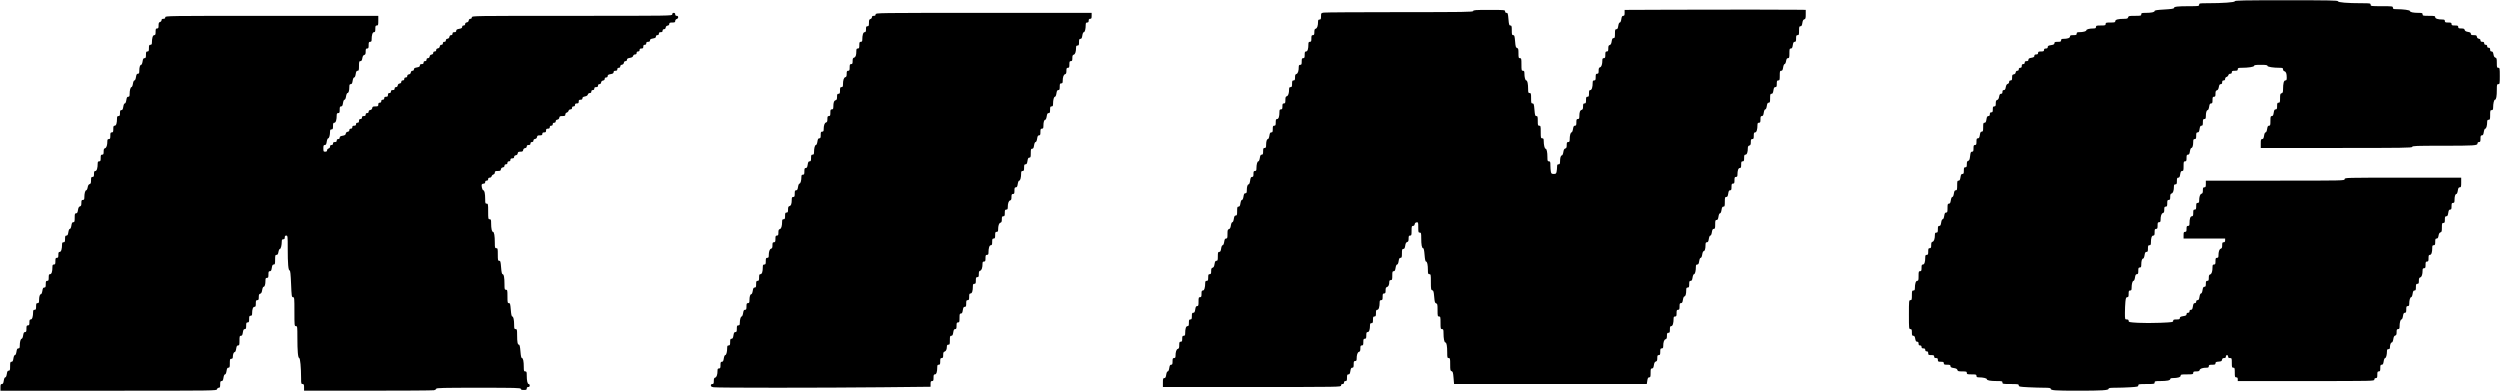 <svg width="2788" height="436" viewBox="0 0 2788 436" fill="none" xmlns="http://www.w3.org/2000/svg">
<path d="M2461.81 3.593C2478.98 3.586 2492.24 2.631 2492.24 1.399C2492.24 0.476 2502.11 0.285 2549.77 0.285C2597.5 0.285 2607.3 0.476 2607.3 1.402C2607.3 2.721 2617.68 3.586 2633.59 3.592C2643.17 3.596 2643.73 3.687 2643.73 5.252C2643.73 6.834 2644.28 6.908 2656.14 6.908C2668.01 6.908 2668.56 6.981 2668.56 8.563C2668.56 9.985 2669.11 10.22 2672.49 10.225C2680.19 10.236 2687.6 11.257 2687.6 12.305C2687.6 13.56 2691.34 14.358 2697.22 14.358C2701.12 14.358 2701.67 14.563 2701.67 16.014C2701.67 17.539 2702.23 17.669 2708.71 17.669C2715.03 17.669 2715.75 17.826 2715.75 19.216C2715.75 20.796 2718.97 21.779 2724.23 21.799C2725.95 21.806 2726.51 22.212 2726.51 23.464C2726.51 24.875 2727.06 25.12 2730.23 25.12C2733.41 25.12 2733.96 25.365 2733.96 26.775C2733.96 28.186 2734.51 28.431 2737.68 28.431C2740.86 28.431 2741.41 28.676 2741.41 30.087C2741.41 31.472 2741.96 31.742 2744.8 31.742C2747.49 31.742 2748.27 32.081 2748.62 33.404C2748.93 34.575 2750 35.217 2752.27 35.579C2754.67 35.964 2755.48 36.482 2755.48 37.643C2755.48 38.894 2756.11 39.192 2758.73 39.192C2761.48 39.192 2762.03 39.485 2762.25 41.055C2762.42 42.252 2763.18 43.012 2764.38 43.182C2765.58 43.352 2766.24 44.018 2766.24 45.045C2766.24 46.197 2766.82 46.643 2768.31 46.643C2769.83 46.643 2770.38 47.084 2770.38 48.298C2770.38 49.402 2770.93 49.954 2772.04 49.954C2773.14 49.954 2773.69 50.506 2773.69 51.61C2773.69 52.713 2774.25 53.265 2775.35 53.265C2776.56 53.265 2777 53.817 2777 55.335C2777 56.821 2777.45 57.404 2778.59 57.404C2779.78 57.404 2780.3 58.196 2780.72 60.635C2781.09 62.847 2781.76 63.996 2782.86 64.282C2784.23 64.641 2784.46 65.463 2784.46 70.158C2784.46 75.064 2784.62 75.616 2786.11 75.616C2787.67 75.616 2787.77 76.168 2787.77 84.722C2787.77 93.276 2787.67 93.828 2786.11 93.828C2784.6 93.828 2784.46 94.38 2784.46 99.933C2784.46 107.393 2783.76 111.212 2782.39 111.212C2781.32 111.212 2780.34 115.441 2780.33 120.111C2780.32 122.247 2779.97 122.802 2778.66 122.802C2777.17 122.802 2777 123.354 2777 128.183C2777 133.011 2776.83 133.563 2775.35 133.563C2774.08 133.563 2773.69 134.115 2773.69 135.943C2773.69 139.995 2772.71 143.497 2771.57 143.497C2770.92 143.497 2770.26 144.981 2769.93 147.222C2769.49 150.124 2769.02 150.947 2767.8 150.947C2766.51 150.947 2766.24 151.574 2766.24 154.673C2766.24 157.846 2766 158.398 2764.59 158.398C2763.52 158.398 2762.93 158.95 2762.93 159.945C2762.93 162.319 2759.89 162.518 2723.4 162.528C2694.34 162.536 2690.08 162.696 2690.08 163.779C2690.08 164.875 2680.15 165.02 2605.65 165.02H2521.21V160.053C2521.21 155.738 2521.41 155.086 2522.77 155.086C2523.99 155.086 2524.46 154.263 2524.89 151.361C2525.24 149.019 2525.87 147.636 2526.59 147.636C2527.31 147.636 2527.94 146.253 2528.29 143.911C2528.73 141.009 2529.19 140.186 2530.41 140.186C2531.78 140.186 2531.97 139.526 2531.97 134.805C2531.97 130.084 2532.16 129.424 2533.53 129.424C2534.75 129.424 2535.22 128.601 2535.65 125.699C2536.09 122.757 2536.55 121.974 2537.82 121.974C2539.17 121.974 2539.42 121.383 2539.42 118.249C2539.42 115.076 2539.67 114.524 2541.08 114.524C2542.55 114.524 2542.73 113.971 2542.73 109.479C2542.73 105.131 2542.96 104.375 2544.39 104.002C2545.74 103.648 2546.05 102.869 2546.05 99.733C2546.07 92.976 2546.91 89.689 2548.64 89.689C2549.88 89.689 2550.18 89.069 2550.17 86.585C2550.16 82.047 2549.41 79.962 2547.62 79.495C2546.7 79.255 2546.04 78.358 2546.04 77.35C2546.04 75.856 2545.55 75.616 2542.44 75.616C2535.12 75.616 2528.66 74.591 2528.66 73.429C2528.66 72.566 2526.93 72.305 2521.21 72.305C2515.49 72.305 2513.76 72.566 2513.76 73.429C2513.76 74.615 2507.26 75.616 2499.57 75.616C2496.1 75.616 2495.55 75.844 2495.55 77.272C2495.55 78.652 2495 78.927 2492.24 78.927C2489.48 78.927 2488.93 79.203 2488.93 80.583C2488.93 81.712 2488.37 82.239 2487.19 82.239C2486.18 82.239 2485.29 82.899 2485.05 83.818C2484.82 84.687 2483.92 85.583 2483.05 85.81C2482.13 86.05 2481.47 86.947 2481.47 87.956C2481.47 89.137 2480.95 89.689 2479.82 89.689C2478.6 89.689 2478.16 90.241 2478.16 91.759C2478.16 93.245 2477.72 93.828 2476.58 93.828C2475.39 93.828 2474.86 94.62 2474.45 97.058C2474.08 99.271 2473.4 100.42 2472.31 100.706C2471.06 101.033 2470.71 101.861 2470.71 104.512C2470.71 107.349 2470.44 107.901 2469.06 107.901C2467.65 107.901 2467.4 108.453 2467.4 111.626C2467.4 114.76 2467.15 115.351 2465.8 115.351C2464.53 115.351 2464.07 116.134 2463.63 119.077C2463.31 121.243 2462.63 122.802 2462.02 122.802C2460.76 122.802 2459.98 125.401 2459.96 129.631C2459.95 132.18 2459.66 132.735 2458.3 132.735C2456.89 132.735 2456.64 133.288 2456.64 136.461C2456.64 139.559 2456.38 140.186 2455.08 140.186C2453.86 140.186 2453.39 141.009 2452.96 143.911C2452.52 146.853 2452.06 147.636 2450.8 147.636C2449.45 147.636 2449.19 148.227 2449.19 151.361C2449.19 154.534 2448.95 155.086 2447.53 155.086C2446.18 155.086 2445.88 155.642 2445.87 158.191C2445.85 162.421 2445.07 165.02 2443.81 165.02C2443.2 165.02 2442.52 166.579 2442.2 168.745C2441.76 171.687 2441.3 172.471 2440.03 172.471C2438.68 172.471 2438.43 173.062 2438.43 176.196C2438.43 179.369 2438.18 179.921 2436.77 179.921C2435.29 179.921 2435.12 180.473 2435.12 185.302C2435.12 190.074 2434.94 190.683 2433.51 190.683C2432.24 190.683 2431.79 191.466 2431.35 194.408C2430.91 197.309 2430.45 198.133 2429.23 198.133C2427.93 198.133 2427.67 198.759 2427.67 201.858C2427.67 205.031 2427.42 205.583 2426.01 205.583C2424.74 205.583 2424.36 206.135 2424.36 207.963C2424.36 212.418 2423.39 215.36 2421.78 215.78C2420.57 216.098 2420.22 216.95 2420.22 219.578C2420.22 222.415 2419.95 222.967 2418.56 222.967C2417.15 222.967 2416.91 223.519 2416.91 226.692C2416.91 229.865 2416.66 230.418 2415.25 230.418C2413.86 230.418 2413.59 230.97 2413.59 233.807C2413.59 236.435 2413.24 237.287 2412.03 237.605C2410.42 238.024 2409.46 240.966 2409.46 245.422C2409.46 247.25 2409.07 247.802 2407.8 247.802C2406.39 247.802 2406.14 248.354 2406.14 251.527C2406.14 254.7 2405.9 255.252 2404.49 255.252C2403.08 255.252 2402.83 255.804 2402.83 258.977C2402.83 262.067 2402.57 262.702 2401.28 262.702C2399.61 262.702 2398.69 265.53 2398.69 270.67C2398.69 272.912 2398.37 273.464 2397.04 273.464C2395.63 273.464 2395.38 274.016 2395.38 277.189C2395.38 280.323 2395.13 280.914 2393.78 280.914C2392.51 280.914 2392.06 281.697 2391.61 284.639C2391.29 286.806 2390.61 288.365 2390 288.365C2388.74 288.365 2387.96 290.964 2387.94 295.194C2387.93 297.743 2387.64 298.298 2386.28 298.298C2384.87 298.298 2384.62 298.851 2384.62 302.024C2384.62 305.122 2384.36 305.749 2383.06 305.749C2381.84 305.749 2381.37 306.572 2380.94 309.474C2380.6 311.715 2379.95 313.199 2379.29 313.199C2378.11 313.199 2377.17 316.733 2377.17 321.167C2377.17 323.409 2376.84 323.961 2375.51 323.961C2374.1 323.961 2373.86 324.513 2373.86 327.686C2373.86 330.764 2373.59 331.411 2372.32 331.411C2371.05 331.411 2370.69 332.283 2370.25 336.5C2369.96 339.298 2369.72 344.885 2369.72 348.917C2369.72 356.182 2369.74 356.245 2371.79 356.245C2373.27 356.245 2373.86 356.692 2373.86 357.817C2373.86 359.246 2374.8 359.444 2384.22 359.987C2389.91 360.316 2401.09 360.313 2409.05 359.982C2422.49 359.422 2423.53 359.266 2423.53 357.812C2423.53 356.507 2424.15 356.245 2427.25 356.245C2430.35 356.245 2430.98 355.983 2430.98 354.684C2430.98 353.467 2431.8 352.999 2434.7 352.563C2437.65 352.122 2438.43 351.668 2438.43 350.4C2438.43 349.347 2439 348.795 2440.08 348.795C2441.19 348.795 2441.74 348.243 2441.74 347.139C2441.74 346.053 2442.29 345.484 2443.34 345.484C2444.61 345.484 2445.07 344.701 2445.51 341.759C2445.94 338.857 2446.41 338.034 2447.63 338.034C2448.64 338.034 2449.19 337.448 2449.19 336.378C2449.19 335.307 2449.74 334.722 2450.75 334.722C2451.97 334.722 2452.44 333.899 2452.87 330.997C2453.22 328.655 2453.85 327.272 2454.57 327.272C2455.29 327.272 2455.92 325.889 2456.27 323.547C2456.71 320.645 2457.17 319.822 2458.39 319.822C2459.66 319.822 2459.95 319.203 2459.95 316.51C2459.95 313.751 2460.23 313.199 2461.61 313.199C2462.99 313.199 2463.26 312.647 2463.26 309.81C2463.26 307.182 2463.61 306.33 2464.83 306.012C2466.48 305.58 2467.4 302.638 2467.4 297.781C2467.4 295.539 2467.73 294.987 2469.06 294.987C2470.47 294.987 2470.71 294.435 2470.71 291.262C2470.71 288.089 2470.96 287.537 2472.37 287.537C2473.64 287.537 2474.02 286.985 2474.02 285.157C2474.02 280.702 2474.99 277.76 2476.6 277.34C2477.81 277.022 2478.16 276.17 2478.16 273.542C2478.16 270.705 2478.43 270.153 2479.82 270.153C2481.03 270.153 2481.47 269.601 2481.47 268.083V266.014H2458.3H2435.12V262.288C2435.12 259.115 2435.36 258.563 2436.77 258.563C2438.15 258.563 2438.43 258.011 2438.43 255.252C2438.43 252.493 2438.7 251.941 2440.08 251.941C2441.41 251.941 2441.74 251.389 2441.74 249.147C2441.74 244.007 2442.66 241.179 2444.33 241.179C2445.61 241.179 2445.88 240.544 2445.88 237.454C2445.88 234.281 2446.12 233.729 2447.53 233.729C2448.95 233.729 2449.19 233.177 2449.19 230.004C2449.19 226.831 2449.44 226.279 2450.85 226.279C2452.12 226.279 2452.5 225.726 2452.5 223.899C2452.5 219.443 2453.47 216.501 2455.07 216.082C2456.29 215.764 2456.64 214.912 2456.64 212.283C2456.64 209.447 2456.91 208.894 2458.3 208.894C2459.71 208.894 2459.95 208.342 2459.95 205.169V201.444H2537.35C2614.2 201.444 2614.75 201.433 2614.75 199.788C2614.75 198.147 2615.31 198.133 2679.74 198.133H2744.72V203.514C2744.72 208.286 2744.54 208.894 2743.11 208.894C2741.85 208.894 2741.39 209.678 2740.95 212.62C2740.63 214.786 2739.95 216.345 2739.34 216.345C2738.08 216.345 2737.3 218.944 2737.28 223.174C2737.27 225.723 2736.97 226.279 2735.61 226.279C2734.2 226.279 2733.96 226.831 2733.96 230.004C2733.96 233.102 2733.7 233.729 2732.4 233.729C2731.18 233.729 2730.71 234.553 2730.28 237.454C2729.84 240.396 2729.38 241.179 2728.11 241.179C2726.76 241.179 2726.51 241.77 2726.51 244.904C2726.51 248.077 2726.26 248.63 2724.85 248.63C2723.38 248.63 2723.2 249.182 2723.2 253.674C2723.2 257.96 2722.96 258.781 2721.6 259.136C2720.51 259.422 2719.83 260.571 2719.46 262.784C2719.05 265.222 2718.52 266.014 2717.33 266.014C2716.01 266.014 2715.75 266.623 2715.75 269.739C2715.75 272.912 2715.5 273.464 2714.09 273.464C2712.76 273.464 2712.44 274.016 2712.44 276.258C2712.44 281.398 2711.52 284.226 2709.85 284.226C2708.56 284.226 2708.3 284.86 2708.3 287.951C2708.3 291.124 2708.05 291.676 2706.64 291.676C2705.23 291.676 2704.98 292.228 2704.98 295.401C2704.98 298.574 2704.74 299.126 2703.33 299.126C2702.06 299.126 2701.67 299.678 2701.67 301.506C2701.67 305.961 2700.71 308.904 2699.1 309.323C2697.89 309.641 2697.53 310.493 2697.53 313.121C2697.53 315.958 2697.26 316.51 2695.88 316.51C2694.47 316.51 2694.22 317.062 2694.22 320.236C2694.22 323.334 2693.96 323.961 2692.66 323.961C2691.45 323.961 2690.98 324.784 2690.54 327.686C2690.21 329.927 2689.55 331.411 2688.9 331.411C2687.76 331.411 2686.77 334.913 2686.77 338.965C2686.77 340.793 2686.39 341.345 2685.12 341.345C2683.71 341.345 2683.46 341.897 2683.46 345.07C2683.46 348.168 2683.2 348.795 2681.9 348.795C2680.68 348.795 2680.22 349.619 2679.78 352.52C2679.44 354.761 2678.79 356.245 2678.13 356.245C2676.95 356.245 2676.01 359.779 2676.01 364.213C2676.01 366.455 2675.68 367.007 2674.36 367.007C2672.97 367.007 2672.7 367.559 2672.7 370.396C2672.7 373.029 2672.35 373.876 2671.13 374.196C2670 374.49 2669.4 375.648 2669.01 378.257C2668.68 380.456 2668.02 381.908 2667.36 381.908C2666.21 381.908 2665.28 384.379 2665.26 387.495C2665.25 388.803 2664.76 389.358 2663.59 389.358C2662.32 389.358 2661.94 389.91 2661.94 391.738C2661.94 395.737 2660.96 399.292 2659.86 399.292C2659.26 399.292 2658.58 400.866 2658.26 403.017C2657.82 405.959 2657.36 406.742 2656.09 406.742C2654.74 406.742 2654.49 407.333 2654.49 410.467C2654.49 413.64 2654.24 414.192 2652.83 414.192C2651.42 414.192 2651.18 414.745 2651.18 417.918C2651.18 421.091 2650.93 421.643 2649.52 421.643C2648.42 421.643 2647.87 422.195 2647.87 423.298C2647.87 424.942 2647.31 424.954 2571.71 424.954H2495.55V422.884C2495.55 421.367 2495.11 420.815 2493.89 420.815C2492.41 420.815 2492.24 420.263 2492.24 415.434C2492.24 410.606 2492.07 410.053 2490.58 410.053C2489.09 410.053 2488.93 409.501 2488.93 404.673C2488.93 399.485 2488.85 399.292 2486.86 399.292C2485.34 399.292 2484.79 398.851 2484.79 397.636C2484.79 396.716 2484.23 395.981 2483.54 395.981C2482.85 395.981 2482.3 396.716 2482.3 397.636C2482.3 398.837 2481.75 399.292 2480.29 399.292C2478.83 399.292 2478.21 399.806 2478.01 401.154C2477.79 402.702 2477.16 403.06 2474.23 403.271C2471.39 403.477 2470.71 403.834 2470.71 405.134C2470.71 406.488 2470.12 406.742 2466.99 406.742C2463.82 406.742 2463.26 406.987 2463.26 408.398C2463.26 409.669 2462.71 410.053 2460.88 410.053C2456.43 410.053 2453.49 411.022 2453.07 412.625C2452.75 413.841 2451.9 414.192 2449.27 414.192C2446.43 414.192 2445.88 414.462 2445.88 415.848C2445.88 417.374 2445.33 417.504 2438.84 417.504C2432.52 417.504 2431.81 417.661 2431.81 419.051C2431.81 420.673 2428.56 421.615 2422.91 421.634C2421.18 421.639 2420.22 422.051 2420.22 422.781C2420.22 424.25 2416.57 424.954 2408.94 424.954C2403.38 424.954 2402.83 425.104 2402.83 426.61C2402.83 428.165 2402.28 428.265 2393.73 428.265C2385.42 428.265 2384.62 428.4 2384.62 429.795C2384.62 431.154 2383.63 431.385 2375.8 431.865C2370.95 432.162 2363.5 432.404 2359.24 432.404C2353.28 432.404 2351.51 432.662 2351.51 433.529C2351.51 435.249 2344.14 435.716 2317.24 435.707C2291.62 435.697 2286.94 435.361 2286.94 433.538C2286.94 432.665 2285.27 432.404 2279.7 432.401C2275.71 432.399 2267.7 432.155 2261.9 431.86C2252.38 431.374 2251.34 431.17 2251.34 429.793C2251.34 428.4 2250.54 428.265 2242.24 428.265C2233.68 428.265 2233.13 428.165 2233.13 426.61C2233.13 425.104 2232.58 424.954 2227.03 424.954C2219.57 424.954 2215.75 424.255 2215.75 422.889C2215.75 421.821 2211.52 420.84 2206.85 420.824C2204.71 420.817 2204.16 420.473 2204.16 419.159C2204.16 417.673 2203.6 417.504 2198.78 417.504C2193.95 417.504 2193.4 417.334 2193.4 415.848C2193.4 414.374 2192.84 414.192 2188.35 414.192C2184.04 414.192 2183.24 413.957 2182.88 412.575C2182.58 411.4 2181.46 410.807 2178.82 410.411C2176 409.988 2175.18 409.514 2175.18 408.303C2175.18 407.005 2174.56 406.742 2171.46 406.742C2168.29 406.742 2167.73 406.497 2167.73 405.086C2167.73 403.707 2167.18 403.431 2164.42 403.431C2161.44 403.431 2161.11 403.224 2161.11 401.361C2161.11 399.706 2160.7 399.292 2159.04 399.292C2157.52 399.292 2156.97 398.851 2156.97 397.636C2156.97 396.256 2156.42 395.981 2153.66 395.981C2150.68 395.981 2150.35 395.774 2150.35 393.911C2150.35 392.394 2149.91 391.841 2148.69 391.841C2147.59 391.841 2147.04 391.289 2147.04 390.186C2147.04 388.971 2146.49 388.53 2144.97 388.53C2143.45 388.53 2142.9 388.089 2142.9 386.875C2142.9 385.771 2142.35 385.219 2141.24 385.219C2140.03 385.219 2139.59 384.667 2139.59 383.149C2139.59 381.663 2139.14 381.08 2138 381.08C2136.8 381.08 2136.29 380.282 2135.86 377.769C2135.44 375.255 2134.92 374.457 2133.72 374.457C2132.4 374.457 2132.14 373.848 2132.14 370.732C2132.14 367.559 2131.89 367.007 2130.48 367.007C2128.88 367.007 2128.83 366.455 2128.83 350.865C2128.83 335.274 2128.88 334.722 2130.48 334.722C2131.97 334.722 2132.14 334.17 2132.14 329.341C2132.14 324.513 2132.31 323.961 2133.79 323.961C2135.04 323.961 2135.45 323.406 2135.46 321.684C2135.48 316.426 2136.46 313.199 2138.04 313.199C2139.39 313.199 2139.59 312.522 2139.59 307.818C2139.59 302.99 2139.76 302.437 2141.24 302.437C2142.65 302.437 2142.9 301.885 2142.9 298.712C2142.9 295.622 2143.16 294.987 2144.45 294.987C2146.12 294.987 2147.04 292.159 2147.04 287.019C2147.04 284.778 2147.36 284.226 2148.69 284.226C2150.1 284.226 2150.35 283.673 2150.35 280.5C2150.35 277.327 2150.59 276.775 2152 276.775C2153.39 276.775 2153.66 276.223 2153.66 273.386C2153.66 270.758 2154.01 269.906 2155.23 269.588C2156.83 269.168 2157.8 266.226 2157.8 261.771C2157.8 259.943 2158.18 259.391 2159.46 259.391C2160.87 259.391 2161.11 258.839 2161.11 255.666C2161.11 252.567 2161.37 251.941 2162.67 251.941C2163.89 251.941 2164.36 251.117 2164.79 248.216C2165.14 245.874 2165.77 244.49 2166.49 244.49C2167.21 244.49 2167.84 243.107 2168.19 240.765C2168.63 237.864 2169.09 237.04 2170.31 237.04C2171.67 237.04 2171.87 236.389 2171.87 232.073C2171.87 227.758 2172.08 227.106 2173.43 227.106C2174.65 227.106 2175.12 226.283 2175.55 223.381C2175.91 221.039 2176.54 219.656 2177.25 219.656C2177.97 219.656 2178.6 218.273 2178.95 215.931C2179.39 213.029 2179.86 212.206 2181.07 212.206C2182.44 212.206 2182.63 211.546 2182.63 206.825C2182.63 202.104 2182.82 201.444 2184.2 201.444C2185.41 201.444 2185.88 200.62 2186.32 197.719C2186.76 194.777 2187.21 193.994 2188.48 193.994C2189.83 193.994 2190.08 193.403 2190.08 190.269C2190.08 187.096 2190.33 186.543 2191.74 186.543C2193.13 186.543 2193.4 185.991 2193.4 183.154C2193.4 180.534 2193.75 179.673 2194.95 179.359C2196.17 179.041 2196.63 177.875 2197.06 174.056C2197.53 169.942 2197.88 169.159 2199.23 169.159C2200.59 169.159 2200.85 168.576 2200.85 165.434C2200.85 162.261 2201.09 161.709 2202.5 161.709C2203.91 161.709 2204.16 161.157 2204.16 157.984C2204.16 154.85 2204.41 154.259 2205.76 154.259C2207.03 154.259 2207.48 153.476 2207.93 150.534C2208.36 147.632 2208.83 146.808 2210.05 146.808C2211.4 146.808 2211.61 146.157 2211.61 141.841C2211.61 137.526 2211.81 136.875 2213.17 136.875C2214.39 136.875 2214.85 136.051 2215.29 133.149C2215.73 130.207 2216.19 129.424 2217.45 129.424C2218.61 129.424 2219.06 128.851 2219.06 127.355C2219.06 125.837 2219.5 125.285 2220.71 125.285C2222.09 125.285 2222.37 124.733 2222.37 121.974C2222.37 119.215 2222.64 118.663 2224.02 118.663C2225.41 118.663 2225.68 118.11 2225.68 115.274C2225.68 112.623 2226.03 111.794 2227.28 111.467C2228.37 111.182 2229.05 110.033 2229.42 107.82C2229.83 105.381 2230.35 104.59 2231.55 104.59C2232.68 104.59 2233.13 104.006 2233.13 102.52C2233.13 101.034 2233.58 100.451 2234.71 100.451C2235.91 100.451 2236.43 99.659 2236.84 97.221C2237.22 95.008 2237.89 93.859 2238.98 93.573C2239.92 93.328 2240.58 92.438 2240.58 91.423C2240.58 90.241 2241.11 89.689 2242.24 89.689C2243.61 89.689 2243.89 89.137 2243.89 86.436C2243.89 83.692 2244.18 83.14 2245.75 82.918C2246.95 82.747 2247.71 81.987 2247.88 80.79C2248.05 79.593 2248.72 78.927 2249.74 78.927C2250.79 78.927 2251.34 78.356 2251.34 77.272C2251.34 76.168 2251.89 75.616 2253 75.616C2254.21 75.616 2254.65 75.064 2254.65 73.547C2254.65 72.029 2255.09 71.477 2256.31 71.477C2257.41 71.477 2257.97 70.925 2257.97 69.822C2257.97 68.607 2258.52 68.166 2260.03 68.166C2261.52 68.166 2262.1 67.72 2262.1 66.583C2262.1 65.381 2262.9 64.865 2265.42 64.441C2267.93 64.016 2268.73 63.5 2268.73 62.298C2268.73 61.162 2269.31 60.716 2270.8 60.716C2272.31 60.716 2272.87 60.274 2272.87 59.06C2272.87 57.68 2273.42 57.404 2276.18 57.404C2278.94 57.404 2279.49 57.129 2279.49 55.749C2279.49 54.534 2280.04 54.093 2281.56 54.093C2283.05 54.093 2283.63 53.649 2283.63 52.488C2283.63 51.221 2284.41 50.766 2287.35 50.325C2290.25 49.889 2291.08 49.421 2291.08 48.204C2291.08 46.905 2291.7 46.643 2294.8 46.643C2297.98 46.643 2298.53 46.398 2298.53 44.987C2298.53 43.716 2299.08 43.331 2300.91 43.331C2305.65 43.331 2308.46 42.367 2308.46 40.745C2308.46 39.456 2309.1 39.192 2312.19 39.192C2315.36 39.192 2315.91 38.947 2315.91 37.537C2315.91 36.208 2316.46 35.881 2318.71 35.881C2323.07 35.881 2326.67 34.946 2326.67 33.812C2326.67 32.678 2330.27 31.742 2334.64 31.742C2336.88 31.742 2337.44 31.415 2337.44 30.087C2337.44 28.601 2337.99 28.431 2342.82 28.431C2347.64 28.431 2348.2 28.261 2348.2 26.775C2348.2 25.289 2348.75 25.12 2353.58 25.12C2358.28 25.12 2358.96 24.925 2358.96 23.572C2358.96 21.851 2362.25 21.005 2369 20.99C2372.14 20.982 2372.92 20.678 2373.27 19.325C2373.66 17.831 2374.4 17.669 2380.82 17.669C2387.38 17.669 2387.93 17.541 2387.93 16.014C2387.93 14.546 2388.48 14.358 2392.8 14.358C2399.13 14.358 2402.83 13.585 2402.83 12.26C2402.83 11.48 2405.69 11.039 2413.59 10.601C2421.32 10.174 2424.36 9.715 2424.36 8.975C2424.36 7.409 2428.4 6.908 2441.02 6.908C2451.95 6.908 2452.5 6.828 2452.5 5.252C2452.5 3.695 2453.05 3.596 2461.81 3.593Z" fill="currentColor"/>
<path d="M1811.77 11.059L1862.48 10.846C1913.86 10.63 2002.63 10.671 2009.83 10.914L2013.76 11.047V16.091C2013.76 20.4 2013.52 21.197 2012.14 21.558C2010.97 21.866 2010.37 22.979 2009.98 25.62C2009.56 28.441 2009.08 29.259 2007.87 29.259C2006.51 29.259 2006.31 29.91 2006.31 34.226C2006.31 38.64 2006.13 39.192 2004.65 39.192C2003.24 39.192 2003 39.745 2003 42.918C2003 46.016 2002.74 46.643 2001.44 46.643C2000.22 46.643 1999.75 47.466 1999.32 50.368C1998.87 53.31 1998.42 54.093 1997.15 54.093C1995.73 54.093 1995.55 54.702 1995.55 59.474C1995.55 64.221 1995.36 64.855 1993.96 64.855C1992.76 64.855 1992.25 65.653 1991.82 68.166C1991.51 70.042 1990.8 71.477 1990.19 71.477C1989.55 71.477 1988.89 72.986 1988.55 75.202C1988.11 78.144 1987.66 78.927 1986.39 78.927C1984.97 78.927 1984.79 79.536 1984.79 84.308C1984.79 89.137 1984.62 89.689 1983.13 89.689C1981.72 89.689 1981.47 90.241 1981.47 93.414C1981.47 96.548 1981.22 97.139 1979.87 97.139C1978.6 97.139 1978.15 97.923 1977.71 100.865C1977.27 103.766 1976.8 104.59 1975.59 104.59C1974.23 104.59 1974.02 105.241 1974.02 109.557C1974.02 113.872 1973.82 114.524 1972.46 114.524C1971.25 114.524 1970.78 115.347 1970.34 118.249C1969.99 120.591 1969.36 121.974 1968.64 121.974C1967.93 121.974 1967.3 123.357 1966.95 125.699C1966.51 128.601 1966.04 129.424 1964.82 129.424C1963.53 129.424 1963.26 130.051 1963.26 133.149C1963.26 136.322 1963.02 136.875 1961.61 136.875C1960.36 136.875 1959.95 137.429 1959.94 139.151C1959.92 144.409 1958.94 147.636 1957.36 147.636C1956.08 147.636 1955.81 148.275 1955.81 151.361C1955.81 154.534 1955.57 155.086 1954.16 155.086C1952.77 155.086 1952.5 155.639 1952.5 158.476C1952.5 161.168 1952.16 161.953 1950.85 162.297C1949.7 162.598 1949.19 163.426 1949.19 165.014C1949.19 169.659 1948.21 172.471 1946.6 172.471C1945.32 172.471 1945.05 173.106 1945.05 176.196C1945.05 179.369 1944.81 179.921 1943.4 179.921C1941.98 179.921 1941.74 180.473 1941.74 183.646C1941.74 186.736 1941.48 187.371 1940.19 187.371C1938.57 187.371 1937.6 190.187 1937.6 194.925C1937.6 196.753 1937.22 197.305 1935.95 197.305C1934.53 197.305 1934.29 197.857 1934.29 201.03C1934.29 204.203 1934.04 204.755 1932.63 204.755C1931.22 204.755 1930.98 205.308 1930.98 208.481C1930.98 211.579 1930.72 212.206 1929.42 212.206C1928.2 212.206 1927.73 213.029 1927.3 215.931C1926.85 218.873 1926.4 219.656 1925.13 219.656C1923.71 219.656 1923.53 220.264 1923.53 225.037C1923.53 229.758 1923.34 230.418 1921.97 230.418C1920.75 230.418 1920.28 231.241 1919.85 234.143C1919.49 236.485 1918.86 237.868 1918.15 237.868C1917.43 237.868 1916.8 239.251 1916.45 241.593C1916.01 244.495 1915.54 245.318 1914.33 245.318C1912.97 245.318 1912.77 245.97 1912.77 250.285C1912.77 254.601 1912.56 255.252 1911.21 255.252C1909.99 255.252 1909.52 256.076 1909.08 258.977C1908.73 261.319 1908.1 262.702 1907.39 262.702C1906.67 262.702 1906.04 264.086 1905.69 266.428C1905.25 269.329 1904.78 270.153 1903.57 270.153C1902.32 270.153 1902 270.771 1901.99 273.257C1901.98 277.487 1901.19 280.086 1899.93 280.086C1899.32 280.086 1898.65 281.645 1898.32 283.812C1897.97 286.154 1897.34 287.537 1896.62 287.537C1895.91 287.537 1895.28 288.92 1894.93 291.262C1894.49 294.163 1894.02 294.987 1892.8 294.987C1891.58 294.987 1891.24 295.595 1891.24 297.781C1891.24 302.161 1890.31 305.749 1889.16 305.749C1888.56 305.749 1887.88 307.323 1887.56 309.474C1887.12 312.416 1886.67 313.199 1885.4 313.199C1884.05 313.199 1883.79 313.79 1883.79 316.924C1883.79 320.097 1883.55 320.649 1882.14 320.649C1880.78 320.649 1880.48 321.205 1880.47 323.754C1880.46 327.984 1879.67 330.583 1878.41 330.583C1877.8 330.583 1877.12 332.142 1876.8 334.308C1876.36 337.25 1875.9 338.034 1874.64 338.034C1873.29 338.034 1873.03 338.625 1873.03 341.759C1873.03 344.932 1872.79 345.484 1871.38 345.484C1869.96 345.484 1869.72 346.036 1869.72 349.209C1869.72 352.382 1869.47 352.934 1868.06 352.934C1866.81 352.934 1866.41 353.489 1866.4 355.211C1866.38 360.469 1865.4 363.696 1863.82 363.696C1862.54 363.696 1862.27 364.335 1862.27 367.421C1862.27 370.594 1862.02 371.146 1860.61 371.146C1859.23 371.146 1858.96 371.698 1858.96 374.535C1858.96 377.163 1858.61 378.015 1857.39 378.333C1855.79 378.753 1854.82 381.695 1854.82 386.15C1854.82 387.978 1854.44 388.53 1853.16 388.53C1851.75 388.53 1851.51 389.082 1851.51 392.255C1851.51 395.428 1851.26 395.981 1849.85 395.981C1848.47 395.981 1848.2 396.533 1848.2 399.37C1848.2 402.035 1847.85 402.848 1846.58 403.181C1845.4 403.488 1844.81 404.601 1844.42 407.243C1843.99 410.063 1843.52 410.881 1842.31 410.881C1840.95 410.881 1840.75 411.533 1840.75 415.848C1840.75 420.163 1840.54 420.815 1839.19 420.815C1837.97 420.815 1837.5 421.639 1837.06 424.54L1836.51 428.265H1729.04H1621.57L1620.99 421.307C1620.5 415.421 1620.17 414.286 1618.82 413.935C1617.41 413.566 1617.24 412.722 1617.24 406.406C1617.24 399.844 1617.11 399.292 1615.58 399.292C1614.08 399.292 1613.93 398.74 1613.93 393.187C1613.93 385.727 1613.23 381.908 1611.86 381.908C1610.66 381.908 1609.81 377.541 1609.8 371.353C1609.79 367.562 1609.58 367.007 1608.13 367.007C1606.6 367.007 1606.47 366.455 1606.47 359.971C1606.47 353.486 1606.34 352.934 1604.82 352.934C1603.29 352.934 1603.16 352.382 1603.16 345.82C1603.16 339.504 1602.99 338.66 1601.58 338.291C1600.23 337.94 1599.9 336.809 1599.41 330.99C1598.93 325.213 1598.59 324.04 1597.28 323.697C1595.87 323.328 1595.71 322.42 1595.71 314.519C1595.71 306.301 1595.61 305.749 1594.06 305.749C1592.61 305.749 1592.4 305.197 1592.4 301.299C1592.4 295.37 1591.6 291.676 1590.32 291.676C1589.59 291.676 1589.08 289.383 1588.68 284.226C1588.27 279.068 1587.76 276.775 1587.04 276.775C1585.65 276.775 1584.95 272.988 1584.95 265.496C1584.95 259.943 1584.8 259.391 1583.3 259.391C1581.8 259.391 1581.64 258.839 1581.64 253.538C1581.64 247.943 1581.56 247.698 1579.78 247.951C1578.58 248.121 1577.82 248.881 1577.65 250.078C1577.48 251.275 1576.82 251.941 1575.79 251.941C1574.37 251.941 1574.19 252.558 1574.19 257.322C1574.19 262.15 1574.02 262.702 1572.53 262.702C1571.15 262.702 1570.88 263.255 1570.88 266.091C1570.88 268.757 1570.53 269.57 1569.26 269.903C1568.09 270.21 1567.49 271.323 1567.1 273.965C1566.67 276.785 1566.2 277.603 1564.99 277.603C1563.63 277.603 1563.43 278.255 1563.43 282.57C1563.43 286.885 1563.22 287.537 1561.87 287.537C1560.65 287.537 1560.18 288.361 1559.75 291.262C1559.4 293.604 1558.76 294.987 1558.05 294.987C1557.33 294.987 1556.7 296.37 1556.35 298.712C1555.91 301.614 1555.45 302.437 1554.23 302.437C1552.87 302.437 1552.67 303.089 1552.67 307.404C1552.67 311.819 1552.48 312.371 1551.01 312.371C1549.85 312.371 1549.35 312.927 1549.34 314.234C1549.32 317.558 1548.41 319.659 1546.8 320.082C1545.57 320.403 1545.22 321.245 1545.22 323.883C1545.22 326.72 1544.95 327.272 1543.56 327.272C1542.15 327.272 1541.91 327.824 1541.91 330.997C1541.91 334.17 1541.66 334.722 1540.25 334.722C1539 334.722 1538.59 335.277 1538.59 336.999C1538.56 342.257 1537.58 345.484 1536 345.484C1534.72 345.484 1534.46 346.123 1534.46 349.209C1534.46 352.382 1534.21 352.934 1532.8 352.934C1531.39 352.934 1531.14 353.486 1531.14 356.659C1531.14 359.832 1530.9 360.384 1529.49 360.384C1528.22 360.384 1527.83 360.937 1527.83 362.764C1527.83 367.503 1526.87 370.318 1525.25 370.318C1523.96 370.318 1523.69 370.953 1523.69 374.043C1523.69 377.216 1523.45 377.769 1522.04 377.769C1520.63 377.769 1520.38 378.321 1520.38 381.494C1520.38 384.667 1520.14 385.219 1518.73 385.219C1517.34 385.219 1517.07 385.771 1517.07 388.608C1517.07 391.236 1516.72 392.088 1515.5 392.406C1513.9 392.826 1512.93 395.768 1512.93 400.223C1512.93 402.051 1512.55 402.603 1511.28 402.603C1509.87 402.603 1509.62 403.155 1509.62 406.328C1509.62 409.427 1509.36 410.053 1508.06 410.053C1506.84 410.053 1506.37 410.877 1505.94 413.779C1505.5 416.721 1505.04 417.504 1503.78 417.504C1502.43 417.504 1502.17 418.095 1502.17 421.229C1502.17 424.402 1501.93 424.954 1500.51 424.954C1499.41 424.954 1498.86 425.506 1498.86 426.61C1498.86 427.713 1498.31 428.265 1497.2 428.265C1496.1 428.265 1495.55 428.817 1495.55 429.921C1495.55 431.567 1495 431.577 1396.21 431.577H1296.87V426.61C1296.87 422.294 1297.08 421.643 1298.43 421.643C1299.65 421.643 1300.12 420.819 1300.55 417.918C1300.91 415.576 1301.54 414.192 1302.25 414.192C1302.97 414.192 1303.6 412.809 1303.95 410.467C1304.39 407.566 1304.86 406.742 1306.07 406.742C1307.37 406.742 1307.63 406.115 1307.63 403.017C1307.63 399.844 1307.88 399.292 1309.29 399.292C1310.56 399.292 1310.95 398.74 1310.95 396.912C1310.95 392.457 1311.91 389.514 1313.52 389.095C1314.77 388.768 1315.08 387.917 1315.08 384.883C1315.08 381.632 1315.32 381.08 1316.74 381.08C1318.12 381.08 1318.4 380.528 1318.4 377.769C1318.4 375.01 1318.67 374.457 1320.05 374.457C1321.38 374.457 1321.71 373.905 1321.71 371.663C1321.71 366.524 1322.62 363.696 1324.29 363.696C1325.58 363.696 1325.85 363.061 1325.85 359.971C1325.85 356.798 1326.09 356.245 1327.5 356.245C1328.91 356.245 1329.16 355.693 1329.16 352.52C1329.16 349.386 1329.41 348.795 1330.76 348.795C1332.03 348.795 1332.48 348.012 1332.93 345.07C1333.36 342.168 1333.83 341.345 1335.05 341.345C1336.4 341.345 1336.61 340.693 1336.61 336.378C1336.61 331.963 1336.79 331.411 1338.26 331.411C1339.67 331.411 1339.92 330.859 1339.92 327.686C1339.92 324.6 1340.18 323.961 1341.47 323.961C1343.05 323.961 1344.03 320.734 1344.05 315.476C1344.06 313.754 1344.46 313.199 1345.71 313.199C1347.12 313.199 1347.37 312.647 1347.37 309.474C1347.37 306.301 1347.61 305.749 1349.02 305.749C1350.41 305.749 1350.68 305.197 1350.68 302.36C1350.68 299.694 1351.03 298.881 1352.3 298.548C1353.47 298.241 1354.07 297.128 1354.46 294.486C1354.88 291.666 1355.36 290.848 1356.57 290.848C1357.93 290.848 1358.13 290.197 1358.13 285.881C1358.13 281.566 1358.33 280.914 1359.69 280.914C1360.91 280.914 1361.38 280.091 1361.81 277.189C1362.16 274.847 1362.79 273.464 1363.51 273.464C1364.23 273.464 1364.86 272.081 1365.21 269.739C1365.65 266.837 1366.11 266.014 1367.33 266.014C1368.69 266.014 1368.89 265.361 1368.89 260.969C1368.89 256.66 1369.13 255.863 1370.51 255.502C1371.68 255.195 1372.28 254.082 1372.67 251.44C1373 249.245 1373.65 247.802 1374.32 247.802C1374.98 247.802 1375.63 246.336 1375.97 244.077C1376.41 241.175 1376.88 240.351 1378.09 240.351C1379.45 240.351 1379.65 239.7 1379.65 235.384C1379.65 231.069 1379.86 230.418 1381.21 230.418C1382.43 230.418 1382.9 229.594 1383.34 226.692C1383.69 224.351 1384.32 222.967 1385.03 222.967C1385.75 222.967 1386.38 221.584 1386.73 219.242C1387.17 216.341 1387.64 215.517 1388.85 215.517C1390.1 215.517 1390.42 214.899 1390.43 212.413C1390.44 208.166 1391.23 205.583 1392.5 205.583C1393.16 205.583 1393.79 203.977 1394.14 201.444C1394.6 198.124 1395.02 197.305 1396.29 197.305C1397.58 197.305 1397.87 196.699 1397.87 193.994C1397.87 191.235 1398.14 190.683 1399.52 190.683C1400.85 190.683 1401.18 190.13 1401.18 187.889C1401.18 183.455 1402.12 179.921 1403.3 179.921C1403.95 179.921 1404.61 178.437 1404.95 176.196C1405.38 173.294 1405.85 172.471 1407.07 172.471C1408.36 172.471 1408.63 171.844 1408.63 168.745C1408.63 165.572 1408.87 165.02 1410.28 165.02C1411.64 165.02 1411.94 164.465 1411.95 161.916C1411.96 157.686 1412.75 155.086 1414.01 155.086C1414.62 155.086 1415.3 153.528 1415.62 151.361C1416.06 148.419 1416.52 147.636 1417.78 147.636C1419.13 147.636 1419.39 147.045 1419.39 143.911C1419.39 140.738 1419.63 140.186 1421.04 140.186C1422.46 140.186 1422.7 139.634 1422.7 136.461C1422.7 133.37 1422.96 132.735 1424.25 132.735C1425.92 132.735 1426.84 129.908 1426.84 124.768C1426.84 122.526 1427.17 121.974 1428.49 121.974C1429.87 121.974 1430.15 121.422 1430.15 118.663C1430.15 115.904 1430.43 115.351 1431.81 115.351C1433.22 115.351 1433.46 114.799 1433.46 111.548C1433.46 108.514 1433.78 107.663 1435.03 107.336C1436.63 106.917 1437.6 103.975 1437.6 99.519C1437.6 97.692 1437.98 97.139 1439.26 97.139C1440.67 97.139 1440.91 96.587 1440.91 93.414C1440.91 90.241 1441.16 89.689 1442.57 89.689C1443.95 89.689 1444.22 89.137 1444.22 86.3C1444.22 83.672 1444.58 82.82 1445.79 82.502C1447.39 82.082 1448.36 79.14 1448.36 74.685C1448.36 72.857 1448.75 72.305 1450.02 72.305C1451.43 72.305 1451.67 71.753 1451.67 68.58C1451.67 65.407 1451.92 64.855 1453.33 64.855C1454.74 64.855 1454.98 64.302 1454.98 61.13C1454.98 58.039 1455.25 57.404 1456.54 57.404C1458.21 57.404 1459.12 54.577 1459.12 49.437C1459.12 47.195 1459.45 46.643 1460.78 46.643C1462.19 46.643 1462.44 46.091 1462.44 42.918C1462.44 39.745 1462.68 39.192 1464.09 39.192C1465.48 39.192 1465.75 38.64 1465.75 35.803C1465.75 33.175 1466.1 32.323 1467.31 32.005C1468.92 31.586 1469.89 28.644 1469.89 24.188C1469.89 22.36 1470.27 21.808 1471.54 21.808C1472.94 21.808 1473.2 21.256 1473.2 18.192C1473.2 14.655 1473.27 14.563 1476.3 14.062C1478.01 13.779 1516.19 13.544 1561.15 13.539C1633.26 13.531 1642.9 13.384 1642.9 12.289C1642.9 11.223 1645.43 11.047 1660.7 11.047C1677.94 11.047 1678.49 11.098 1678.49 12.702C1678.49 13.78 1679.05 14.358 1680.08 14.358C1681.46 14.358 1681.73 15.225 1682.24 21.394C1682.75 27.524 1683.03 28.431 1684.39 28.431C1685.75 28.431 1685.95 29.096 1685.95 33.812C1685.95 38.528 1686.14 39.192 1687.5 39.192C1688.86 39.192 1689.14 40.096 1689.64 46.15C1690.13 52.037 1690.46 53.172 1691.81 53.523C1693.17 53.88 1693.4 54.712 1693.4 59.396C1693.4 64.302 1693.56 64.855 1695.05 64.855C1696.58 64.855 1696.71 65.407 1696.71 71.891C1696.71 78.375 1696.84 78.927 1698.36 78.927C1699.69 78.927 1700.02 79.48 1700.02 81.721C1700.02 86.089 1700.95 89.689 1702.09 89.689C1703.36 89.689 1704.16 93.406 1704.16 99.312C1704.16 103.21 1704.36 103.762 1705.81 103.762C1707.31 103.762 1707.47 104.314 1707.47 109.557C1707.47 114.709 1707.64 115.351 1709.05 115.351C1710.44 115.351 1710.7 116.218 1711.22 122.388C1711.73 128.517 1712 129.424 1713.36 129.424C1714.73 129.424 1714.92 130.089 1714.92 134.805C1714.92 139.634 1715.09 140.186 1716.57 140.186C1718.1 140.186 1718.23 140.738 1718.23 147.222C1718.23 153.707 1718.36 154.259 1719.89 154.259C1721.2 154.259 1721.54 154.813 1721.55 156.949C1721.57 161.62 1722.55 165.848 1723.62 165.848C1724.88 165.848 1725.68 169.572 1725.68 175.471C1725.68 179.369 1725.89 179.921 1727.34 179.921C1728.79 179.921 1728.99 180.473 1728.99 184.37C1728.99 186.817 1729.22 189.984 1729.51 191.407C1729.96 193.668 1730.37 193.994 1732.72 193.994C1735.07 193.994 1735.47 193.668 1735.92 191.407C1736.21 189.984 1736.44 187.562 1736.44 186.026C1736.44 183.784 1736.77 183.232 1738.1 183.232C1739.46 183.232 1739.75 182.677 1739.76 180.128C1739.78 175.898 1740.56 173.298 1741.83 173.298C1742.43 173.298 1743.11 171.763 1743.42 169.66C1743.82 167.019 1744.41 165.905 1745.59 165.598C1746.86 165.265 1747.2 164.452 1747.2 161.787C1747.2 158.95 1747.47 158.398 1748.86 158.398C1750.19 158.398 1750.51 157.846 1750.51 155.604C1750.51 151.224 1751.45 147.636 1752.59 147.636C1753.2 147.636 1753.87 146.062 1754.2 143.911C1754.64 140.969 1755.09 140.186 1756.36 140.186C1757.71 140.186 1757.96 139.595 1757.96 136.461C1757.96 133.288 1758.21 132.735 1759.62 132.735C1760.98 132.735 1761.28 132.18 1761.29 129.631C1761.3 125.093 1762.05 123.008 1763.84 122.542C1765.07 122.221 1765.42 121.378 1765.42 118.74C1765.42 115.904 1765.69 115.351 1767.07 115.351C1768.48 115.351 1768.73 114.799 1768.73 111.626C1768.73 108.453 1768.97 107.901 1770.38 107.901C1771.79 107.901 1772.04 107.349 1772.04 104.176C1772.04 101.09 1772.3 100.451 1773.58 100.451C1775.16 100.451 1776.15 97.224 1776.17 91.966C1776.17 90.244 1776.58 89.689 1777.83 89.689C1779.24 89.689 1779.49 89.137 1779.49 85.964C1779.49 82.791 1779.73 82.239 1781.14 82.239C1782.53 82.239 1782.8 81.687 1782.8 78.85C1782.8 76.221 1783.15 75.37 1784.37 75.052C1785.97 74.632 1786.94 71.69 1786.94 67.235C1786.94 65.407 1787.32 64.855 1788.59 64.855C1790 64.855 1790.25 64.302 1790.25 61.13C1790.25 57.956 1790.49 57.404 1791.91 57.404C1793.29 57.404 1793.56 56.852 1793.56 54.015C1793.56 51.35 1793.91 50.537 1795.18 50.204C1796.35 49.897 1796.95 48.783 1797.34 46.142C1797.77 43.322 1798.24 42.504 1799.45 42.504C1800.81 42.504 1801.01 41.852 1801.01 37.537C1801.01 33.221 1801.22 32.57 1802.57 32.57C1803.79 32.57 1804.26 31.746 1804.69 28.845C1805.04 26.503 1805.68 25.12 1806.39 25.12C1807.11 25.12 1807.74 23.736 1808.09 21.394C1808.53 18.493 1808.99 17.669 1810.21 17.669C1811.48 17.669 1811.77 17.051 1811.77 14.365V11.059Z" fill="currentColor"/>
<path d="M637.932 17.669C749.135 17.669 749.687 17.661 749.687 16.014C749.687 14.91 750.239 14.358 751.342 14.358C752.446 14.358 752.998 14.91 752.998 16.014C752.998 17.117 753.55 17.669 754.654 17.669C755.723 17.669 756.309 18.221 756.309 19.228C756.309 20.091 755.57 20.98 754.654 21.221C753.663 21.48 752.998 22.35 752.998 23.386C752.998 24.856 752.496 25.12 749.687 25.12C746.967 25.12 746.376 25.405 746.376 26.717C746.376 27.745 745.71 28.41 744.513 28.58C743.316 28.75 742.556 29.51 742.386 30.707C742.216 31.904 741.55 32.57 740.523 32.57C739.477 32.57 738.925 33.142 738.925 34.226C738.925 35.44 738.373 35.881 736.856 35.881C735.338 35.881 734.786 36.322 734.786 37.537C734.786 38.64 734.234 39.192 733.131 39.192C732.052 39.192 731.475 39.745 731.475 40.775C731.475 41.977 730.677 42.493 728.164 42.918C725.65 43.342 724.852 43.858 724.852 45.06C724.852 46.197 724.269 46.643 722.783 46.643C721.266 46.643 720.713 47.084 720.713 48.298C720.713 49.402 720.161 49.954 719.058 49.954C717.843 49.954 717.402 50.506 717.402 52.024C717.402 53.679 716.988 54.093 715.333 54.093C713.815 54.093 713.263 54.534 713.263 55.749C713.263 56.852 712.711 57.404 711.607 57.404C710.504 57.404 709.952 57.956 709.952 59.06C709.952 60.188 709.4 60.716 708.218 60.716C707.179 60.716 706.312 61.381 706.051 62.377C705.745 63.548 704.669 64.19 702.404 64.553C699.998 64.938 699.19 65.456 699.19 66.616C699.19 67.596 698.602 68.166 697.592 68.166C696.565 68.166 695.9 68.832 695.73 70.028C695.559 71.226 694.799 71.986 693.602 72.156C692.405 72.326 691.74 72.991 691.74 74.019C691.74 75.064 691.168 75.616 690.084 75.616C688.981 75.616 688.429 76.168 688.429 77.272C688.429 78.486 687.876 78.927 686.359 78.927C684.873 78.927 684.289 79.374 684.289 80.51C684.289 81.712 683.491 82.228 680.978 82.653C678.465 83.077 677.667 83.593 677.667 84.795C677.667 85.826 677.09 86.378 676.011 86.378C674.928 86.378 674.356 86.93 674.356 87.975C674.356 89.003 673.69 89.668 672.493 89.838C671.296 90.009 670.536 90.769 670.366 91.966C670.196 93.163 669.53 93.828 668.503 93.828C667.458 93.828 666.905 94.4 666.905 95.484C666.905 96.698 666.353 97.139 664.836 97.139C663.318 97.139 662.766 97.581 662.766 98.795C662.766 99.899 662.214 100.451 661.111 100.451C660.007 100.451 659.455 101.003 659.455 102.106C659.455 103.235 658.903 103.762 657.722 103.762C656.692 103.762 655.815 104.426 655.561 105.397C655.283 106.461 654.154 107.216 652.328 107.559C650.314 107.937 649.521 108.527 649.521 109.649C649.521 110.764 648.929 111.212 647.452 111.212C645.796 111.212 645.382 111.626 645.382 113.282C645.382 114.937 644.968 115.351 643.313 115.351C641.795 115.351 641.243 115.793 641.243 117.007C641.243 118.11 640.691 118.663 639.588 118.663C638.484 118.663 637.932 119.215 637.932 120.318C637.932 121.447 637.38 121.974 636.198 121.974C635.19 121.974 634.293 122.634 634.053 123.553C633.826 124.422 632.929 125.318 632.061 125.545C631.141 125.785 630.482 126.683 630.482 127.691C630.482 129.156 629.978 129.424 627.228 129.424C624.484 129.424 623.933 129.716 623.71 131.287C623.539 132.484 622.78 133.244 621.583 133.414C620.385 133.584 619.72 134.25 619.72 135.277C619.72 136.322 619.148 136.875 618.064 136.875C616.961 136.875 616.409 137.427 616.409 138.53C616.409 139.634 615.857 140.186 614.753 140.186C613.65 140.186 613.097 140.738 613.097 141.841C613.097 143.056 612.545 143.497 611.028 143.497C609.372 143.497 608.958 143.911 608.958 145.567C608.958 147.222 608.544 147.636 606.889 147.636C605.371 147.636 604.819 148.077 604.819 149.292C604.819 150.625 604.267 150.947 601.98 150.947C599.664 150.947 599.091 151.292 598.876 152.81C598.705 154.007 597.945 154.767 596.748 154.937C595.551 155.107 594.885 155.773 594.885 156.8C594.885 157.846 594.313 158.398 593.23 158.398C592.126 158.398 591.574 158.95 591.574 160.053C591.574 161.268 591.022 161.709 589.505 161.709C588.012 161.709 587.435 162.154 587.435 163.307C587.435 164.334 586.77 165 585.573 165.169C584.376 165.34 583.616 166.1 583.445 167.297C583.231 168.807 582.654 169.159 580.399 169.159C578.144 169.159 577.567 169.512 577.352 171.022C577.182 172.219 576.422 172.979 575.225 173.149C574.028 173.319 573.362 173.985 573.362 175.012C573.362 176.164 572.785 176.61 571.293 176.61C569.775 176.61 569.223 177.051 569.223 178.265C569.223 179.369 568.671 179.921 567.568 179.921C566.464 179.921 565.912 180.473 565.912 181.577C565.912 182.68 565.36 183.232 564.256 183.232C563.173 183.232 562.601 183.784 562.601 184.83C562.601 185.857 561.935 186.523 560.738 186.692C559.541 186.863 558.781 187.623 558.611 188.82C558.388 190.39 557.837 190.683 555.093 190.683C552.343 190.683 551.839 190.951 551.839 192.416C551.839 193.424 551.179 194.322 550.26 194.562C549.391 194.788 548.495 195.685 548.268 196.553C548.028 197.473 547.131 198.133 546.122 198.133C544.941 198.133 544.389 198.66 544.389 199.788C544.389 200.892 543.837 201.444 542.733 201.444C541.63 201.444 541.078 201.996 541.078 203.1C541.078 204.187 540.525 204.755 539.471 204.755C538.587 204.755 537.638 205.121 537.362 205.569C536.546 206.888 537.857 212.206 538.996 212.206C540.305 212.206 541.078 215.931 541.078 222.243C541.078 226.554 541.266 227.106 542.733 227.106C544.284 227.106 544.389 227.658 544.389 235.798C544.389 243.938 544.494 244.49 546.044 244.49C547.495 244.49 547.7 245.043 547.7 248.94C547.7 254.839 548.499 258.563 549.765 258.563C551.061 258.563 551.818 263.04 551.83 270.774C551.838 276.221 551.992 276.775 553.495 276.775C555.02 276.775 555.15 277.327 555.15 283.812C555.15 290.134 555.308 290.848 556.699 290.848C558.054 290.848 558.321 291.779 558.831 298.298C559.242 303.561 559.73 305.749 560.49 305.749C561.9 305.749 562.601 309.495 562.601 317.028C562.601 322.581 562.751 323.133 564.256 323.133C565.789 323.133 565.912 323.685 565.912 330.583C565.912 337.342 566.058 338.034 567.48 338.034C568.858 338.034 569.119 338.932 569.637 345.484C570.045 350.641 570.55 352.934 571.277 352.934C572.562 352.934 573.362 356.629 573.362 362.558C573.362 366.455 573.568 367.007 575.018 367.007C576.539 367.007 576.674 367.562 576.685 373.836C576.698 381.63 577.239 384.391 578.751 384.391C579.487 384.391 579.988 386.656 580.399 391.841C580.807 396.999 581.312 399.292 582.039 399.292C583.352 399.292 584.124 403.011 584.124 409.329C584.124 413.64 584.312 414.192 585.78 414.192C587.23 414.192 587.435 414.745 587.435 418.642C587.435 424.692 588.242 428.265 589.608 428.265C590.234 428.265 590.746 429.01 590.746 429.921C590.746 431.024 590.194 431.577 589.091 431.577C587.987 431.577 587.435 432.129 587.435 433.232C587.435 434.612 586.883 434.888 584.124 434.888C581.732 434.888 580.813 434.543 580.813 433.646C580.813 432.557 575.018 432.404 533.627 432.404C494.143 432.404 486.442 432.59 486.442 433.543C486.442 434.168 485.28 434.913 483.859 435.197C482.439 435.481 449.285 435.704 410.184 435.692L339.091 435.67V431.968C339.091 428.817 338.844 428.265 337.435 428.265C335.922 428.265 335.78 427.712 335.775 421.85C335.767 410.097 334.775 399.292 333.703 399.292C332.323 399.292 331.64 391.717 331.64 376.405C331.64 364.248 331.568 363.696 329.985 363.696C328.386 363.696 328.329 363.144 328.329 347.553C328.329 332.292 328.244 331.411 326.769 331.411C325.32 331.411 325.165 330.342 324.604 316.51C324.158 305.514 323.73 301.61 322.971 301.61C321.519 301.61 320.879 294.099 320.879 277.067C320.879 263.255 320.815 262.702 319.223 262.702C318.009 262.702 317.568 263.255 317.568 264.772C317.568 266.289 317.126 266.841 315.912 266.841C314.66 266.841 314.254 267.396 314.247 269.118C314.23 273.461 313.207 277.603 312.151 277.603C311.559 277.603 310.843 279.065 310.531 280.914C310.107 283.428 309.591 284.226 308.389 284.226C306.992 284.226 306.806 284.86 306.806 289.606C306.806 294.327 306.615 294.987 305.245 294.987C304.028 294.987 303.559 295.811 303.124 298.712C302.683 301.654 302.228 302.437 300.961 302.437C299.611 302.437 299.356 303.029 299.356 306.163C299.356 309.336 299.111 309.888 297.7 309.888C296.341 309.888 296.043 310.443 296.033 312.992C296.018 317.222 295.233 319.822 293.972 319.822C293.365 319.822 292.691 321.357 292.376 323.46C291.98 326.101 291.386 327.215 290.212 327.522C288.939 327.855 288.594 328.668 288.594 331.333C288.594 334.17 288.324 334.722 286.939 334.722C285.528 334.722 285.283 335.274 285.283 338.447C285.283 341.538 285.019 342.173 283.731 342.173C282.108 342.173 281.144 344.988 281.144 349.726C281.144 351.554 280.76 352.106 279.488 352.106C278.078 352.106 277.833 352.659 277.833 355.832C277.833 359.005 277.587 359.557 276.177 359.557C274.766 359.557 274.521 360.109 274.521 363.282C274.521 366.38 274.259 367.007 272.96 367.007C271.743 367.007 271.275 367.831 270.839 370.732C270.398 373.674 269.943 374.457 268.676 374.457C267.252 374.457 267.071 375.066 267.071 379.838C267.071 384.559 266.88 385.219 265.51 385.219C264.293 385.219 263.824 386.043 263.389 388.944C263.051 391.199 262.399 392.669 261.736 392.669C260.581 392.669 259.651 395.14 259.632 398.257C259.624 399.564 259.126 400.12 257.965 400.12C256.493 400.12 256.309 400.672 256.309 405.086C256.309 409.402 256.105 410.053 254.748 410.053C253.531 410.053 253.063 410.877 252.627 413.779C252.276 416.12 251.645 417.504 250.929 417.504C250.212 417.504 249.581 418.887 249.23 421.229C248.794 424.13 248.326 424.954 247.109 424.954C245.81 424.954 245.548 425.581 245.548 428.679C245.548 431.775 245.285 432.404 243.989 432.404C243.126 432.404 242.237 433.144 241.996 434.06C241.566 435.706 240.867 435.716 121.039 435.716H0.515V431.99C0.515 428.892 0.777 428.265 2.076 428.265C3.293 428.265 3.761 427.442 4.197 424.54C4.548 422.198 5.179 420.815 5.895 420.815C6.612 420.815 7.243 419.432 7.594 417.09C8.03 414.188 8.498 413.365 9.715 413.365C11.072 413.365 11.276 412.713 11.276 408.398C11.276 404.082 11.481 403.431 12.838 403.431C14.054 403.431 14.523 402.607 14.958 399.706C15.309 397.364 15.94 395.981 16.657 395.981C17.374 395.981 18.005 394.597 18.356 392.255C18.791 389.354 19.26 388.53 20.477 388.53C21.698 388.53 22.038 387.923 22.038 385.736C22.038 381.303 22.979 377.769 24.16 377.769C24.814 377.769 25.47 376.284 25.806 374.043C26.241 371.142 26.71 370.318 27.927 370.318C29.226 370.318 29.488 369.692 29.488 366.593C29.488 363.42 29.733 362.868 31.144 362.868C32.524 362.868 32.799 362.316 32.799 359.557C32.799 356.875 33.093 356.245 34.347 356.245C35.926 356.245 36.909 353.019 36.929 347.76C36.936 346.038 37.343 345.484 38.594 345.484C40.005 345.484 40.25 344.932 40.25 341.759C40.25 338.586 40.495 338.034 41.905 338.034C43.265 338.034 43.563 337.478 43.573 334.929C43.587 330.699 44.372 328.1 45.633 328.1C46.244 328.1 46.918 326.541 47.243 324.375C47.684 321.433 48.139 320.649 49.406 320.649C50.756 320.649 51.011 320.058 51.011 316.924C51.011 313.751 51.256 313.199 52.667 313.199C54.078 313.199 54.323 312.647 54.323 309.474C54.323 306.384 54.587 305.749 55.875 305.749C57.544 305.749 58.462 302.921 58.462 297.781C58.462 295.539 58.789 294.987 60.117 294.987C61.528 294.987 61.773 294.435 61.773 291.262C61.773 288.089 62.018 287.537 63.429 287.537C64.808 287.537 65.084 286.985 65.084 284.226C65.084 281.543 65.378 280.914 66.631 280.914C68.211 280.914 69.194 277.687 69.214 272.429C69.221 270.707 69.627 270.153 70.879 270.153C72.29 270.153 72.534 269.601 72.534 266.428C72.534 263.329 72.797 262.702 74.096 262.702C75.313 262.702 75.781 261.879 76.217 258.977C76.568 256.635 77.198 255.252 77.915 255.252C78.632 255.252 79.263 253.869 79.614 251.527C80.049 248.625 80.518 247.802 81.735 247.802C83.092 247.802 83.296 247.15 83.296 242.835C83.296 238.519 83.501 237.868 84.857 237.868C86.068 237.868 86.542 237.05 86.965 234.23C87.361 231.588 87.954 230.475 89.129 230.168C90.401 229.835 90.746 229.022 90.746 226.356C90.746 223.519 91.016 222.967 92.402 222.967C93.731 222.967 94.058 222.415 94.058 220.173C94.058 215.767 94.996 212.206 96.158 212.206C96.751 212.206 97.465 210.774 97.769 208.976C98.143 206.763 98.818 205.614 99.911 205.328C101.196 204.992 101.508 204.168 101.508 201.108C101.508 197.857 101.748 197.305 103.164 197.305C104.544 197.305 104.819 196.753 104.819 193.994C104.819 191.312 105.113 190.683 106.366 190.683C107.946 190.683 108.929 187.456 108.949 182.197C108.956 180.476 109.362 179.921 110.614 179.921C112.025 179.921 112.27 179.369 112.27 176.196C112.27 173.023 112.515 172.471 113.925 172.471C115.311 172.471 115.581 171.918 115.581 169.082C115.581 166.453 115.933 165.601 117.148 165.283C118.751 164.864 119.72 161.922 119.72 157.466C119.72 155.639 120.104 155.086 121.376 155.086C122.786 155.086 123.031 154.534 123.031 151.361C123.031 148.188 123.276 147.636 124.687 147.636C126.097 147.636 126.342 147.084 126.342 143.911C126.342 140.821 126.607 140.186 127.895 140.186C129.563 140.186 130.482 137.358 130.482 132.218C130.482 129.976 130.809 129.424 132.137 129.424C133.517 129.424 133.793 128.872 133.793 126.113C133.793 123.42 134.084 122.802 135.354 122.802C136.571 122.802 137.039 121.978 137.475 119.077C137.826 116.735 138.457 115.351 139.174 115.351C139.89 115.351 140.521 113.968 140.872 111.626C141.308 108.725 141.776 107.901 142.993 107.901C144.215 107.901 144.554 107.293 144.554 105.107C144.554 100.727 145.491 97.139 146.633 97.139C147.236 97.139 147.914 95.565 148.236 93.414C148.587 91.072 149.218 89.689 149.935 89.689C150.652 89.689 151.283 88.306 151.634 85.964C152.069 83.062 152.538 82.239 153.755 82.239C155.005 82.239 155.318 81.62 155.328 79.135C155.342 74.904 156.127 72.305 157.388 72.305C157.999 72.305 158.673 70.746 158.998 68.58C159.439 65.638 159.894 64.855 161.161 64.855C162.511 64.855 162.766 64.264 162.766 61.13C162.766 57.956 163.011 57.404 164.422 57.404C165.833 57.404 166.078 56.852 166.078 53.679C166.078 50.506 166.323 49.954 167.733 49.954C168.985 49.954 169.391 49.399 169.398 47.678C169.419 42.419 170.401 39.192 171.981 39.192C173.262 39.192 173.528 38.553 173.528 35.467C173.528 32.294 173.773 31.742 175.184 31.742C176.569 31.742 176.839 31.19 176.839 28.353C176.839 25.661 177.179 24.875 178.495 24.532C179.411 24.292 180.15 23.403 180.15 22.539C180.15 21.428 180.745 20.98 182.22 20.98C183.737 20.98 184.289 20.539 184.289 19.325C184.289 17.677 184.842 17.669 303.081 17.669H421.872V23.05C421.872 27.879 421.703 28.431 420.217 28.431C418.806 28.431 418.561 28.983 418.561 32.156C418.561 35.242 418.295 35.881 417.014 35.881C415.434 35.881 414.452 39.108 414.431 44.366C414.424 46.088 414.018 46.643 412.766 46.643C411.356 46.643 411.111 47.195 411.111 50.368C411.111 53.541 410.866 54.093 409.455 54.093C408.069 54.093 407.799 54.645 407.799 57.482C407.799 60.133 407.452 60.962 406.203 61.288C405.109 61.574 404.434 62.723 404.06 64.936C403.649 67.375 403.127 68.166 401.932 68.166C400.535 68.166 400.349 68.8 400.349 73.547C400.349 78.268 400.158 78.927 398.788 78.927C397.571 78.927 397.102 79.751 396.667 82.653C396.316 84.995 395.685 86.378 394.968 86.378C394.251 86.378 393.621 87.761 393.27 90.103C392.834 93.004 392.366 93.828 391.149 93.828C389.899 93.828 389.585 94.447 389.576 96.933C389.561 101.163 388.776 103.762 387.516 103.762C386.905 103.762 386.231 105.321 385.905 107.487C385.554 109.829 384.924 111.212 384.207 111.212C383.49 111.212 382.859 112.596 382.508 114.937C382.073 117.839 381.604 118.663 380.387 118.663C379.088 118.663 378.826 119.289 378.826 122.388C378.826 125.561 378.581 126.113 377.17 126.113C375.919 126.113 375.512 126.668 375.506 128.389C375.485 133.648 374.502 136.875 372.923 136.875C371.641 136.875 371.376 137.514 371.376 140.6C371.376 143.773 371.131 144.325 369.72 144.325C368.448 144.325 368.064 144.877 368.064 146.705C368.064 150.704 367.086 154.259 365.986 154.259C365.382 154.259 364.705 155.833 364.382 157.984C363.941 160.926 363.487 161.709 362.219 161.709C360.869 161.709 360.614 162.3 360.614 165.434C360.614 168.856 360.783 169.159 362.684 169.159C364.159 169.159 364.753 168.711 364.753 167.601C364.753 166.737 365.492 165.848 366.409 165.608C367.4 165.349 368.064 164.479 368.064 163.442C368.064 162.261 368.592 161.709 369.72 161.709C370.823 161.709 371.376 161.157 371.376 160.053C371.376 158.839 371.928 158.398 373.445 158.398C374.963 158.398 375.515 157.957 375.515 156.742C375.515 155.639 376.067 155.086 377.17 155.086C378.249 155.086 378.826 154.534 378.826 153.504C378.826 152.306 379.62 151.787 382.088 151.37C384.592 150.947 385.41 150.401 385.607 149.02C385.768 147.887 386.551 147.125 387.725 146.957C388.922 146.788 389.587 146.122 389.587 145.095C389.587 144.049 390.16 143.497 391.243 143.497C392.347 143.497 392.899 142.945 392.899 141.841C392.899 140.627 393.451 140.186 394.968 140.186C396.486 140.186 397.038 139.745 397.038 138.53C397.038 137.427 397.59 136.875 398.693 136.875C399.908 136.875 400.349 136.322 400.349 134.805C400.349 133.288 400.79 132.735 402.005 132.735C403.108 132.735 403.66 132.183 403.66 131.08C403.66 129.865 404.212 129.424 405.73 129.424C407.247 129.424 407.799 128.983 407.799 127.769C407.799 126.665 408.352 126.113 409.455 126.113C410.539 126.113 411.111 125.561 411.111 124.515C411.111 123.488 411.776 122.822 412.973 122.653C414.17 122.482 414.93 121.722 415.101 120.525C415.323 118.955 415.875 118.663 418.619 118.663C421.537 118.663 421.872 118.45 421.872 116.593C421.872 115.076 422.313 114.524 423.528 114.524C424.631 114.524 425.184 113.971 425.184 112.868C425.184 111.764 425.736 111.212 426.839 111.212C427.943 111.212 428.495 110.66 428.495 109.557C428.495 108.342 429.047 107.901 430.564 107.901C432.22 107.901 432.634 107.487 432.634 105.832C432.634 104.314 433.075 103.762 434.289 103.762C435.393 103.762 435.945 103.21 435.945 102.106C435.945 100.892 436.497 100.451 438.015 100.451C439.532 100.451 440.084 100.009 440.084 98.795C440.084 97.712 440.636 97.139 441.682 97.139C442.709 97.139 443.375 96.474 443.544 95.277C443.715 94.08 444.475 93.32 445.672 93.149C446.869 92.98 447.535 92.314 447.535 91.287C447.535 90.241 448.107 89.689 449.19 89.689C450.294 89.689 450.846 89.137 450.846 88.034C450.846 86.93 451.398 86.378 452.501 86.378C453.585 86.378 454.157 85.826 454.157 84.78C454.157 83.753 454.823 83.087 456.02 82.918C457.217 82.747 457.977 81.987 458.147 80.79C458.317 79.593 458.982 78.927 460.01 78.927C461.031 78.927 461.607 78.356 461.607 77.345C461.607 76.143 462.405 75.627 464.919 75.202C467.432 74.778 468.23 74.262 468.23 73.06C468.23 71.923 468.813 71.477 470.299 71.477C471.817 71.477 472.369 71.036 472.369 69.822C472.369 68.718 472.921 68.166 474.025 68.166C475.128 68.166 475.68 67.614 475.68 66.51C475.68 65.427 476.232 64.855 477.278 64.855C478.305 64.855 478.971 64.189 479.14 62.992C479.311 61.795 480.071 61.035 481.268 60.865C482.465 60.695 483.131 60.029 483.131 59.002C483.131 57.956 483.703 57.404 484.786 57.404C485.87 57.404 486.442 56.852 486.442 55.807C486.442 54.779 487.107 54.114 488.304 53.944C489.501 53.774 490.261 53.014 490.432 51.817C490.602 50.62 491.267 49.954 492.294 49.954C493.34 49.954 493.892 49.382 493.892 48.298C493.892 47.195 494.444 46.643 495.548 46.643C496.631 46.643 497.203 46.091 497.203 45.045C497.203 44.018 497.869 43.352 499.066 43.182C500.263 43.012 501.023 42.252 501.193 41.055C501.363 39.858 502.029 39.192 503.056 39.192C504.102 39.192 504.654 38.62 504.654 37.537C504.654 36.322 505.206 35.881 506.723 35.881C508.209 35.881 508.793 35.435 508.793 34.298C508.793 33.096 509.591 32.581 512.104 32.156C514.617 31.731 515.415 31.216 515.415 30.014C515.415 28.983 515.992 28.431 517.071 28.431C518.155 28.431 518.727 27.879 518.727 26.833C518.727 25.806 519.392 25.14 520.589 24.971C521.786 24.8 522.546 24.04 522.717 22.843C522.886 21.646 523.552 20.98 524.579 20.98C525.625 20.98 526.177 20.409 526.177 19.325C526.177 17.677 526.729 17.669 637.932 17.669Z" fill="currentColor"/>
<path d="M974.438 17.669C975.956 17.669 976.508 17.228 976.508 16.014C976.508 14.366 977.06 14.358 1096.96 14.358H1217.4V17.669C1217.4 20.428 1217.13 20.98 1215.75 20.98C1214.53 20.98 1214.09 21.533 1214.09 23.05C1214.09 24.567 1213.65 25.12 1212.44 25.12C1211.11 25.12 1210.78 25.672 1210.78 27.913C1210.78 32.347 1209.84 35.881 1208.66 35.881C1208 35.881 1207.35 37.365 1207.01 39.606C1206.58 42.508 1206.11 43.331 1204.89 43.331C1203.59 43.331 1203.33 43.958 1203.33 47.057C1203.33 50.23 1203.08 50.782 1201.67 50.782C1200.4 50.782 1200.02 51.334 1200.02 53.162C1200.02 57.617 1199.05 60.559 1197.45 60.979C1196.23 61.297 1195.88 62.149 1195.88 64.777C1195.88 67.614 1195.61 68.166 1194.22 68.166C1192.81 68.166 1192.57 68.718 1192.57 71.891C1192.57 75.064 1192.32 75.616 1190.91 75.616C1189.53 75.616 1189.26 76.168 1189.26 79.005C1189.26 81.634 1188.9 82.486 1187.69 82.803C1186.09 83.223 1185.12 86.165 1185.12 90.62C1185.12 92.448 1184.73 93 1183.46 93C1182.05 93 1181.81 93.552 1181.81 96.726C1181.81 99.824 1181.54 100.451 1180.24 100.451C1179.03 100.451 1178.56 101.274 1178.12 104.176C1177.79 106.417 1177.13 107.901 1176.48 107.901C1175.3 107.901 1174.36 111.435 1174.36 115.869C1174.36 118.11 1174.03 118.663 1172.7 118.663C1171.29 118.663 1171.04 119.215 1171.04 122.388C1171.04 125.522 1170.79 126.113 1169.44 126.113C1168.17 126.113 1167.72 126.896 1167.28 129.838C1166.95 132.005 1166.28 133.563 1165.67 133.563C1164.41 133.563 1163.62 136.163 1163.61 140.393C1163.6 142.942 1163.3 143.497 1161.94 143.497C1160.53 143.497 1160.28 144.049 1160.28 147.222C1160.28 150.321 1160.02 150.947 1158.72 150.947C1157.5 150.947 1157.04 151.771 1156.6 154.673C1156.25 157.014 1155.62 158.398 1154.9 158.398C1154.19 158.398 1153.55 159.781 1153.2 162.123C1152.77 165.024 1152.3 165.848 1151.08 165.848C1149.73 165.848 1149.52 166.5 1149.52 170.815C1149.52 175.13 1149.32 175.782 1147.96 175.782C1146.74 175.782 1146.27 176.606 1145.84 179.507C1145.4 182.449 1144.94 183.232 1143.68 183.232C1142.33 183.232 1142.07 183.823 1142.07 186.957C1142.07 190.13 1141.83 190.683 1140.42 190.683C1139.09 190.683 1138.76 191.235 1138.76 193.476C1138.76 197.91 1137.82 201.444 1136.64 201.444C1135.98 201.444 1135.33 202.928 1134.99 205.169C1134.56 208.071 1134.09 208.894 1132.87 208.894C1131.57 208.894 1131.31 209.521 1131.31 212.62C1131.31 215.793 1131.06 216.345 1129.65 216.345C1128.27 216.345 1128 216.897 1128 219.734C1128 222.362 1127.65 223.214 1126.43 223.532C1124.83 223.952 1123.86 226.894 1123.86 231.349C1123.86 233.177 1123.47 233.729 1122.2 233.729C1120.79 233.729 1120.55 234.281 1120.55 237.454C1120.55 240.627 1120.3 241.179 1118.89 241.179C1117.51 241.179 1117.24 241.731 1117.24 244.568C1117.24 247.197 1116.88 248.048 1115.67 248.366C1114.07 248.786 1113.1 251.728 1113.1 256.183C1113.1 258.011 1112.71 258.563 1111.44 258.563C1110.03 258.563 1109.79 259.115 1109.79 262.288C1109.79 265.461 1109.54 266.014 1108.13 266.014C1106.72 266.014 1106.47 266.566 1106.47 269.739C1106.47 272.825 1106.21 273.464 1104.93 273.464C1103.35 273.464 1102.37 276.691 1102.34 281.949C1102.34 283.671 1101.93 284.226 1100.68 284.226C1099.27 284.226 1099.02 284.778 1099.02 287.951C1099.02 291.124 1098.78 291.676 1097.37 291.676C1096.1 291.676 1095.71 292.228 1095.71 294.056C1095.71 298.511 1094.74 301.453 1093.14 301.873C1091.93 302.191 1091.57 303.043 1091.57 305.671C1091.57 308.508 1091.3 309.06 1089.92 309.06C1088.51 309.06 1088.26 309.612 1088.26 312.785C1088.26 315.958 1088.02 316.51 1086.61 316.51C1085.28 316.51 1084.95 317.062 1084.95 319.304C1084.95 324.444 1084.03 327.272 1082.36 327.272C1081.08 327.272 1080.81 327.907 1080.81 330.997C1080.81 334.17 1080.57 334.722 1079.16 334.722C1077.75 334.722 1077.5 335.274 1077.5 338.447C1077.5 341.582 1077.25 342.173 1075.9 342.173C1074.63 342.173 1074.17 342.956 1073.73 345.898C1073.3 348.799 1072.83 349.623 1071.61 349.623C1070.26 349.623 1070.05 350.274 1070.05 354.59C1070.05 359.005 1069.87 359.557 1068.4 359.557C1066.98 359.557 1066.74 360.109 1066.74 363.282C1066.74 366.38 1066.48 367.007 1065.18 367.007C1063.96 367.007 1063.49 367.831 1063.06 370.732C1062.62 373.674 1062.16 374.457 1060.89 374.457C1059.48 374.457 1059.29 375.062 1059.29 379.424C1059.29 383.839 1059.11 384.391 1057.63 384.391C1056.47 384.391 1055.97 384.947 1055.97 386.254C1055.95 389.578 1055.03 391.679 1053.42 392.101C1052.19 392.423 1051.84 393.265 1051.84 395.903C1051.84 398.74 1051.57 399.292 1050.18 399.292C1048.77 399.292 1048.53 399.844 1048.53 403.017C1048.53 406.19 1048.28 406.742 1046.87 406.742C1045.54 406.742 1045.22 407.294 1045.22 409.536C1045.22 414.676 1044.3 417.504 1042.63 417.504C1041.34 417.504 1041.08 418.139 1041.08 421.229C1041.08 424.402 1040.83 424.954 1039.42 424.954C1038.05 424.954 1037.77 425.506 1037.77 428.134V431.314L984.165 431.866C916.997 432.557 800.249 432.567 795.958 431.88C793.542 431.495 792.733 430.976 792.733 429.815C792.733 428.817 793.323 428.265 794.389 428.265C795.775 428.265 796.044 427.713 796.044 424.876C796.044 422.248 796.396 421.396 797.611 421.078C799.215 420.659 800.184 417.716 800.184 413.261C800.184 411.433 800.568 410.881 801.839 410.881C803.25 410.881 803.495 410.329 803.495 407.156C803.495 404.058 803.757 403.431 805.056 403.431C806.273 403.431 806.741 402.607 807.177 399.706C807.513 397.465 808.169 395.981 808.823 395.981C810.004 395.981 810.945 392.447 810.945 388.013C810.945 385.771 811.272 385.219 812.601 385.219C814.011 385.219 814.256 384.667 814.256 381.494C814.256 378.395 814.519 377.769 815.818 377.769C817.034 377.769 817.503 376.945 817.938 374.043C818.38 371.101 818.834 370.318 820.102 370.318C821.452 370.318 821.707 369.727 821.707 366.593C821.707 363.42 821.952 362.868 823.362 362.868C824.634 362.868 825.018 362.316 825.018 360.488C825.018 356.489 825.996 352.934 827.097 352.934C827.7 352.934 828.377 351.36 828.7 349.209C829.141 346.267 829.596 345.484 830.863 345.484C832.213 345.484 832.468 344.893 832.468 341.759C832.468 338.586 832.713 338.034 834.124 338.034C835.483 338.034 835.781 337.478 835.791 334.929C835.806 330.699 836.591 328.1 837.852 328.1C838.463 328.1 839.136 326.541 839.462 324.375C839.903 321.433 840.357 320.649 841.625 320.649C842.975 320.649 843.23 320.058 843.23 316.924C843.23 313.751 843.475 313.199 844.885 313.199C846.296 313.199 846.541 312.647 846.541 309.474C846.541 306.384 846.805 305.749 848.093 305.749C849.762 305.749 850.68 302.921 850.68 297.781C850.68 295.539 851.007 294.987 852.336 294.987C853.746 294.987 853.991 294.435 853.991 291.262C853.991 288.089 854.237 287.537 855.647 287.537C856.919 287.537 857.303 286.985 857.303 285.157C857.303 280.702 858.271 277.76 859.875 277.34C861.09 277.022 861.442 276.17 861.442 273.542C861.442 270.705 861.712 270.153 863.097 270.153C864.508 270.153 864.753 269.601 864.753 266.428C864.753 263.255 864.998 262.702 866.409 262.702C867.794 262.702 868.064 262.15 868.064 259.313C868.064 256.685 868.416 255.833 869.631 255.515C871.284 255.083 872.203 252.141 872.203 247.284C872.203 245.043 872.53 244.49 873.859 244.49C875.27 244.49 875.515 243.938 875.515 240.765C875.515 237.592 875.76 237.04 877.17 237.04C878.556 237.04 878.826 236.488 878.826 233.651C878.826 231.014 879.176 230.171 880.405 229.85C882.188 229.384 882.937 227.298 882.953 222.76C882.963 220.211 883.261 219.656 884.621 219.656C886.031 219.656 886.276 219.104 886.276 215.931C886.276 212.832 886.539 212.206 887.838 212.206C889.054 212.206 889.523 211.382 889.958 208.481C890.294 206.24 890.95 204.755 891.604 204.755C892.742 204.755 893.727 201.254 893.727 197.202C893.727 195.374 894.111 194.822 895.382 194.822C896.793 194.822 897.038 194.269 897.038 191.096C897.038 187.998 897.3 187.371 898.599 187.371C899.816 187.371 900.285 186.548 900.72 183.646C901.161 180.704 901.616 179.921 902.883 179.921C904.233 179.921 904.488 179.33 904.488 176.196C904.488 173.023 904.733 172.471 906.144 172.471C907.472 172.471 907.799 171.918 907.799 169.677C907.799 165.243 908.741 161.709 909.922 161.709C910.576 161.709 911.232 160.225 911.568 157.984C912.003 155.082 912.472 154.259 913.689 154.259C914.987 154.259 915.25 153.632 915.25 150.534C915.25 147.36 915.495 146.808 916.905 146.808C918.177 146.808 918.561 146.256 918.561 144.428C918.561 139.973 919.53 137.031 921.133 136.611C922.348 136.293 922.7 135.442 922.7 132.813C922.7 129.976 922.97 129.424 924.356 129.424C925.766 129.424 926.011 128.872 926.011 125.699C926.011 122.526 926.256 121.974 927.667 121.974C929.026 121.974 929.324 121.418 929.334 118.87C929.351 114.332 930.1 112.246 931.882 111.78C933.112 111.459 933.462 110.616 933.462 107.979C933.462 105.142 933.732 104.59 935.117 104.59C936.528 104.59 936.773 104.038 936.773 100.865C936.773 97.692 937.018 97.139 938.429 97.139C939.757 97.139 940.084 96.587 940.084 94.346C940.084 89.489 941.004 86.547 942.656 86.115C943.871 85.797 944.223 84.945 944.223 82.317C944.223 79.48 944.493 78.927 945.879 78.927C947.289 78.927 947.535 78.375 947.535 75.202C947.535 72.029 947.78 71.477 949.19 71.477C950.576 71.477 950.846 70.925 950.846 68.088C950.846 65.451 951.196 64.608 952.425 64.287C954.208 63.821 954.957 61.736 954.973 57.197C954.983 54.649 955.281 54.093 956.641 54.093C958.051 54.093 958.296 53.541 958.296 50.368C958.296 47.195 958.541 46.643 959.952 46.643C961.203 46.643 961.61 46.088 961.616 44.366C961.637 39.108 962.62 35.881 964.199 35.881C965.453 35.881 965.746 35.252 965.746 32.57C965.746 29.811 966.022 29.259 967.402 29.259C968.818 29.259 969.058 28.706 969.058 25.456C969.058 22.35 969.361 21.574 970.713 21.221C971.63 20.98 972.369 20.091 972.369 19.228C972.369 18.117 972.963 17.669 974.438 17.669Z" fill="currentColor"/>
</svg>
